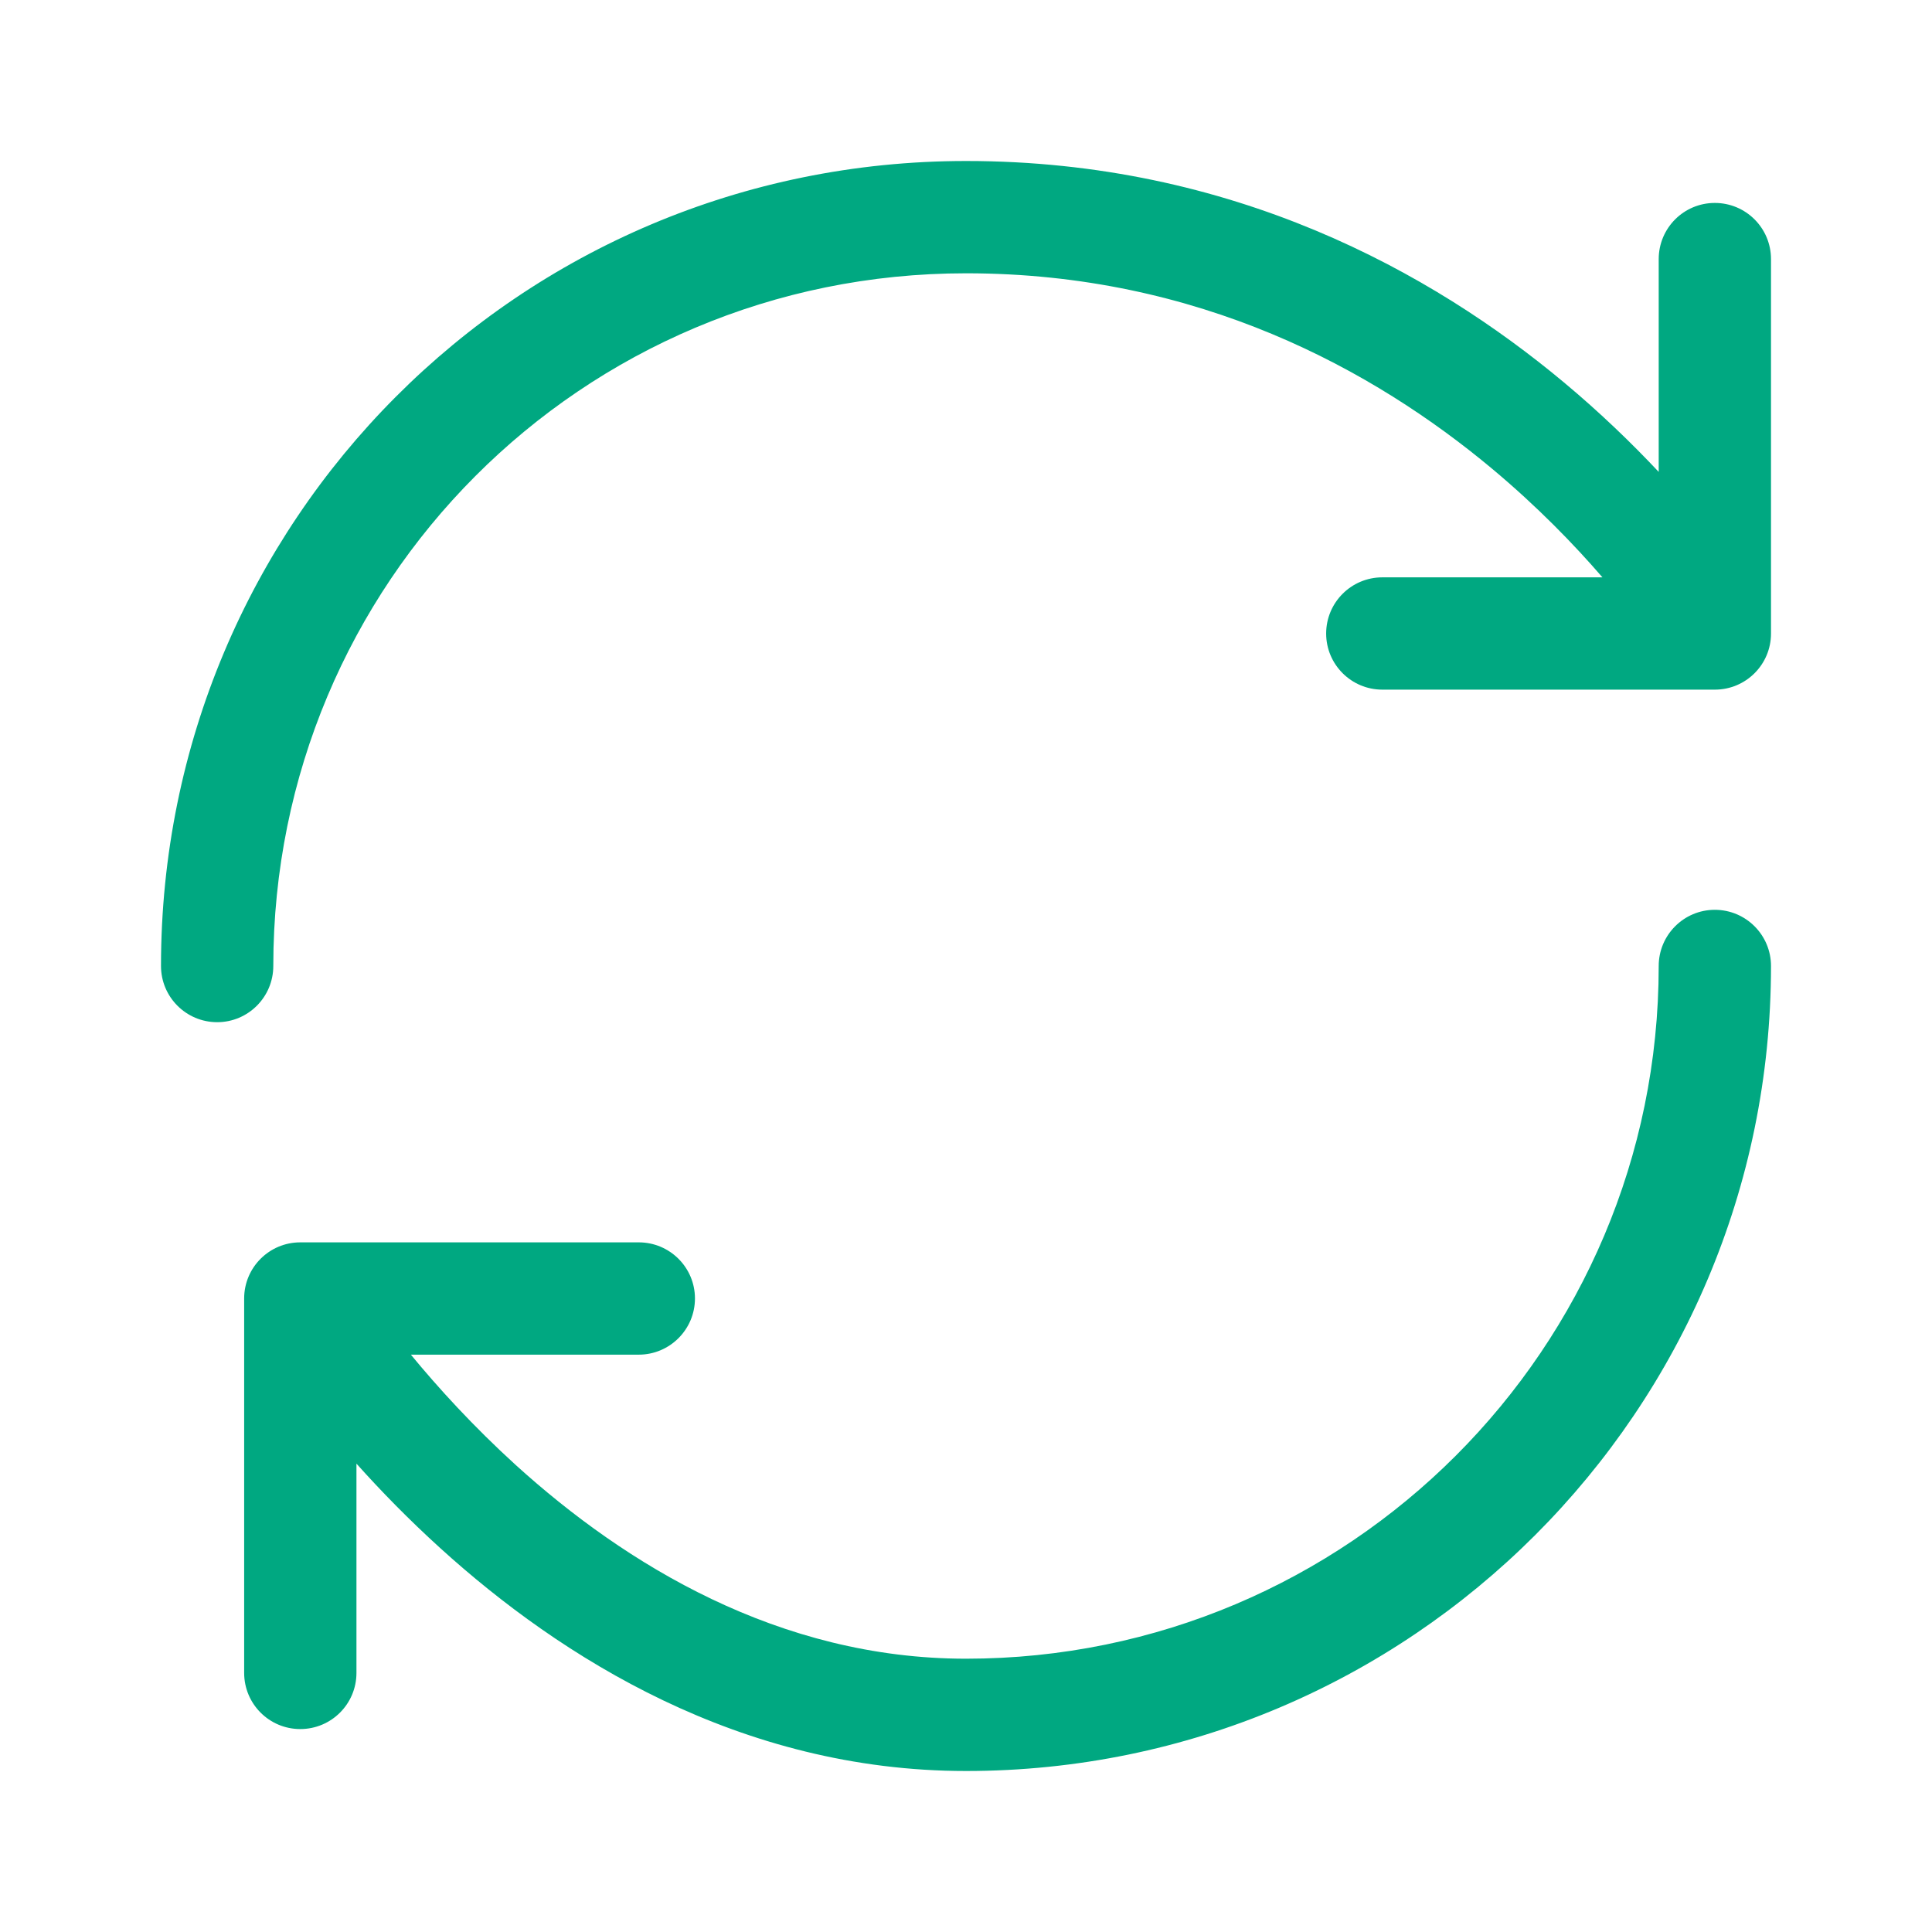 <svg width="24" height="24" viewBox="0 0 24 24" fill="none" xmlns="http://www.w3.org/2000/svg">
<path d="M3.395 12C3.395 7.249 7.215 3.395 12 3.395C14.895 3.395 17.068 4.599 18.531 5.819C19.1 6.294 19.559 6.77 19.906 7.172H17.172C16.787 7.172 16.474 7.484 16.474 7.87C16.474 8.255 16.787 8.567 17.172 8.567H21.302C21.688 8.567 22 8.255 22 7.87V3.219C22 2.833 21.688 2.521 21.302 2.521C20.917 2.521 20.605 2.833 20.605 3.219V5.862C20.275 5.511 19.882 5.129 19.425 4.748C17.788 3.382 15.309 2 12 2C6.441 2 2 6.482 2 12C2 12.385 2.312 12.698 2.698 12.698C3.083 12.698 3.395 12.385 3.395 12Z" fill="#00A881"/>
<path d="M22 12C22 11.615 21.688 11.302 21.302 11.302C20.917 11.302 20.605 11.615 20.605 12C20.605 16.75 16.75 20.605 12 20.605C9.675 20.605 7.768 19.433 6.408 18.2C5.878 17.718 5.44 17.236 5.104 16.828H7.935C8.32 16.828 8.633 16.515 8.633 16.13C8.633 15.745 8.32 15.433 7.935 15.433H3.73C3.345 15.433 3.033 15.745 3.033 16.13V20.781C3.033 21.167 3.345 21.479 3.73 21.479C4.116 21.479 4.428 21.167 4.428 20.781V18.182C4.726 18.515 5.075 18.874 5.471 19.233C6.962 20.586 9.19 22 12 22C17.52 22 22 17.52 22 12Z" fill="#00A881"/>
</svg>
